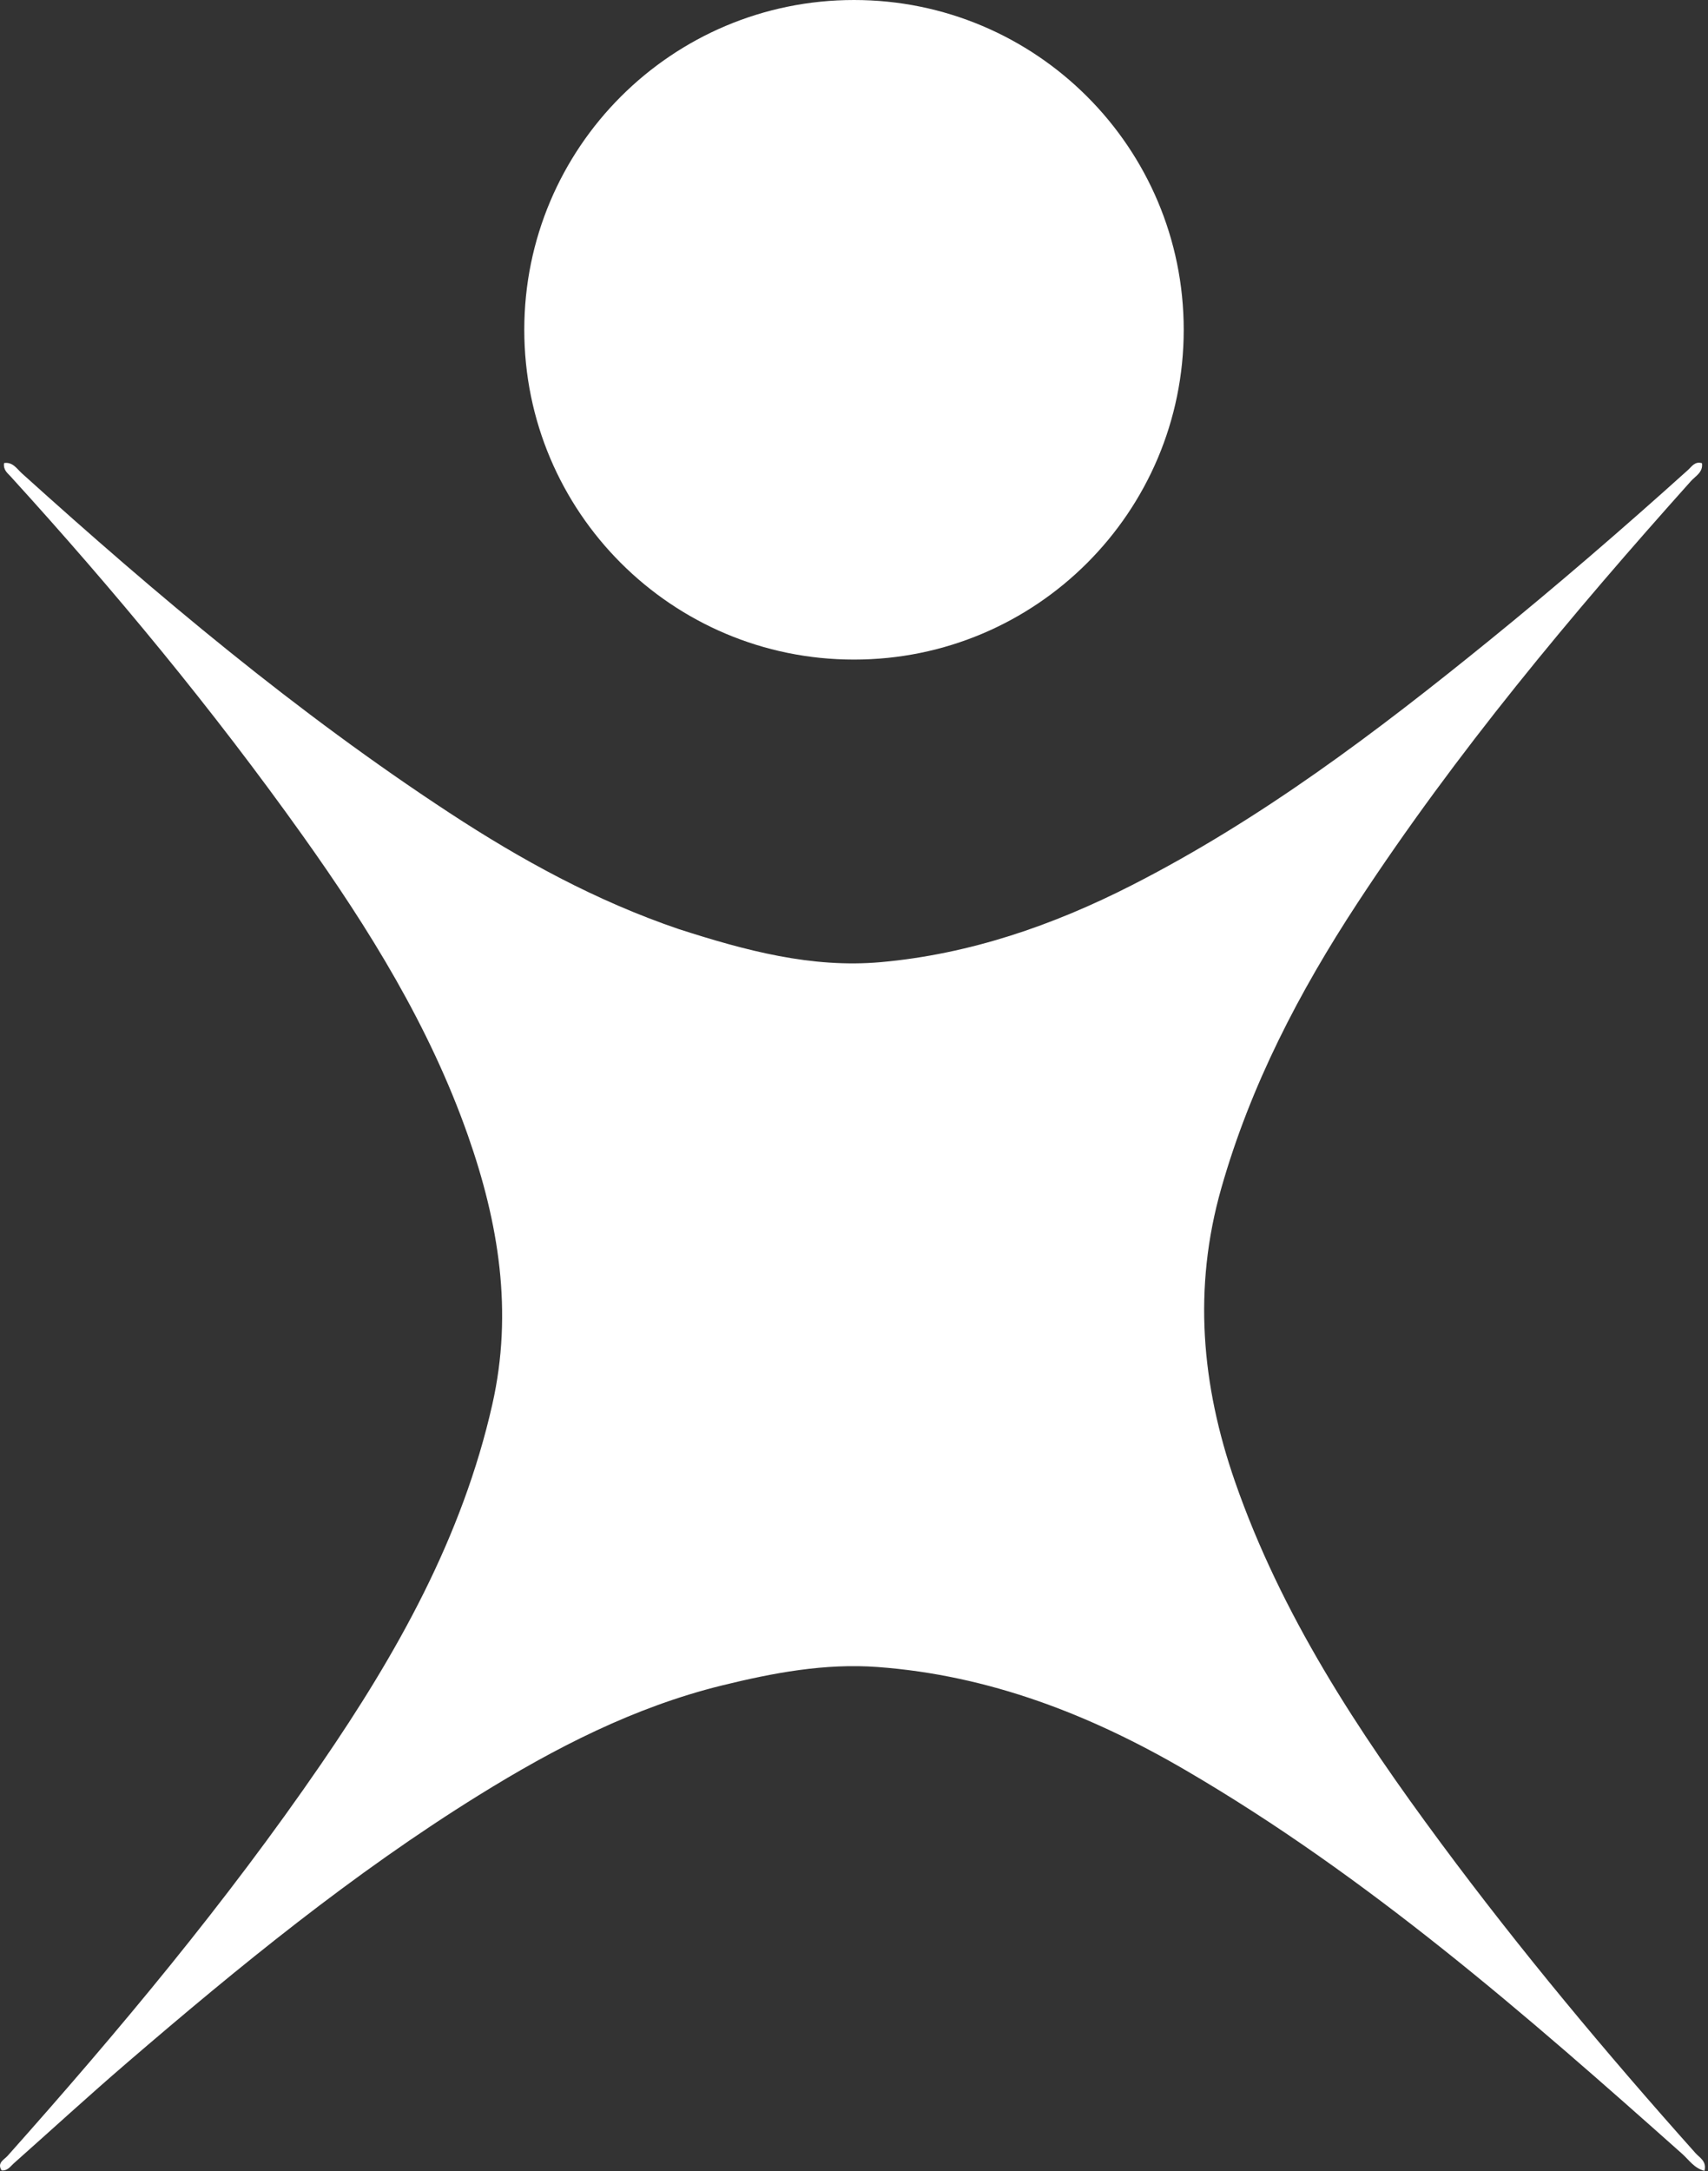 <svg width="417" height="530" viewBox="0 0 417 530" fill="none" xmlns="http://www.w3.org/2000/svg">
<rect x="0" y="0" width="417" height="530" fill="#333333" stroke="none"/>
<path d="M165.726 226.789C182.017 232.037 198.18 236.364 215.048 234.853C236.694 232.913 256.991 225.927 276.275 216.1C307.938 199.965 336.098 178.661 363.561 156.364C380.122 142.919 396.266 128.987 412.119 114.714C413.037 113.888 413.786 112.547 415.522 113.058C415.846 115.28 413.958 116.177 412.829 117.438C383.579 150.12 355.482 183.723 331.39 220.465C317.181 242.134 305.321 264.909 298.164 290.064C291.227 314.446 293.333 338.087 301.509 361.625C312.808 394.158 331.496 422.488 351.785 449.868C371.241 476.124 392.183 501.18 413.945 525.554C414.953 526.683 416.735 527.525 416.139 529.884C413.636 529.262 412.352 527.211 410.692 525.732C372.46 491.695 333.924 458.038 289.457 432.094C266.183 418.515 241.48 408.928 214.317 406.907C201.376 405.944 188.748 408.337 176.279 411.402C154.844 416.672 135.475 426.665 116.864 438.215C86.185 457.255 58.322 480.026 31.015 503.504C21.67 511.538 12.585 519.874 3.367 528.056C2.528 528.8 1.874 529.914 0.395 529.784C-0.799 527.92 1.016 527.168 1.866 526.213C29.037 495.705 55.197 464.377 78.34 430.663C96.906 403.616 112.851 375.32 120.196 342.811C125.319 320.138 121.736 298.479 114.236 277.142C104.865 250.484 90.115 226.716 73.822 203.857C51.937 173.15 27.943 144.146 2.565 116.273C1.808 115.441 0.763 114.726 0.993 113.029C3.116 112.7 4.115 114.434 5.352 115.55C38.411 145.392 72.462 174.002 109.786 198.447C127.241 209.88 145.49 219.899 165.726 226.789Z" fill="white"/>
<path d="M208.5 161C252.959 161 289 124.959 289 80.5C289 36.041 252.959 0 208.5 0C164.041 0 128 36.041 128 80.5C128 124.959 164.041 161 208.5 161Z" fill="white"/>
</svg>
